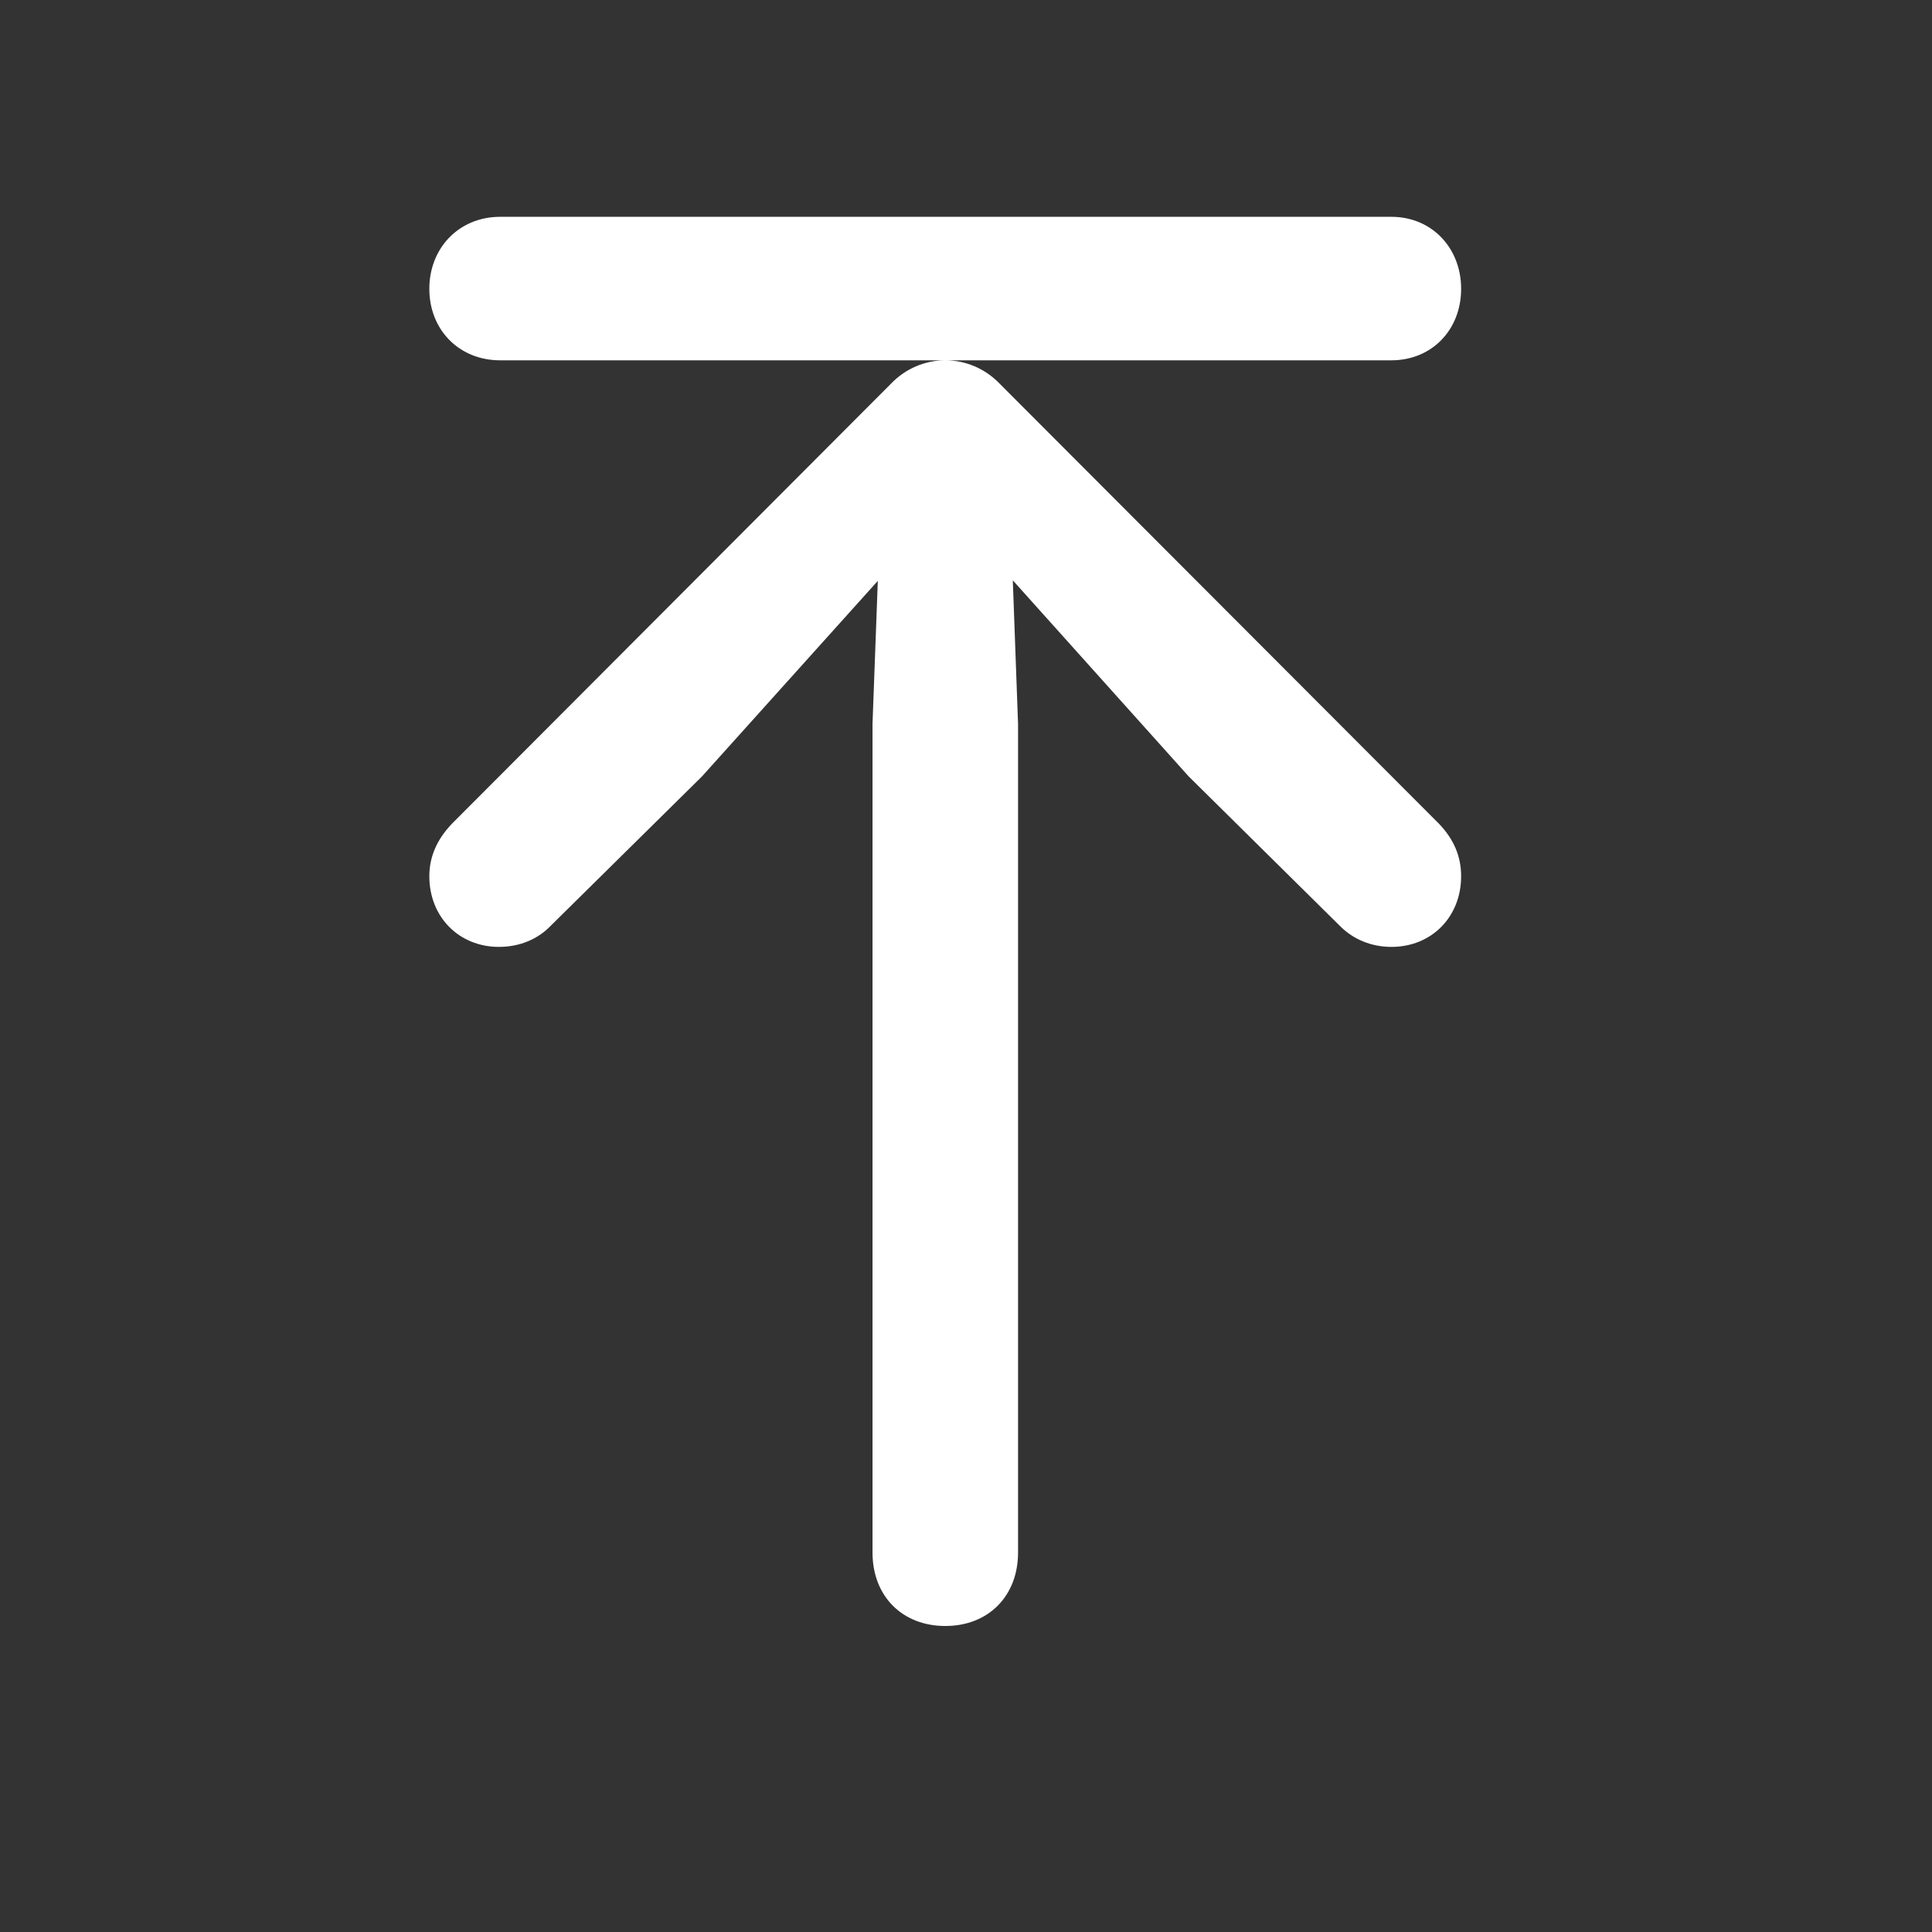 <svg width="18" height="18" viewBox="0 0 18 18" fill="none" xmlns="http://www.w3.org/2000/svg">
<rect x="0" y="0" width="18" height="18" fill="#333333" stroke="none"/>
<path d="M13.613 8.164C13.613 7.983 13.548 7.821 13.405 7.673L9.313 3.574C9.177 3.433 8.995 3.357 8.807 3.357C8.62 3.357 8.437 3.433 8.302 3.574L4.212 7.673C4.07 7.821 4 7.983 4 8.164C4 8.542 4.275 8.822 4.649 8.822C4.842 8.822 5.013 8.749 5.131 8.625L6.54 7.234L8.617 4.924L8.204 4.72L8.129 6.745V14.464C8.129 14.872 8.407 15.149 8.807 15.149C9.207 15.149 9.485 14.872 9.485 14.464V6.745L9.411 4.72L9.003 4.924L11.075 7.234L12.482 8.625C12.604 8.749 12.772 8.822 12.964 8.822C13.338 8.822 13.613 8.542 13.613 8.164ZM13.613 2.691C13.613 2.31 13.34 2.02 12.963 2.02H4.66C4.277 2.02 4 2.31 4 2.691C4 3.073 4.277 3.357 4.66 3.357H12.963C13.34 3.357 13.613 3.073 13.613 2.691Z" fill="white"/>
</svg>
